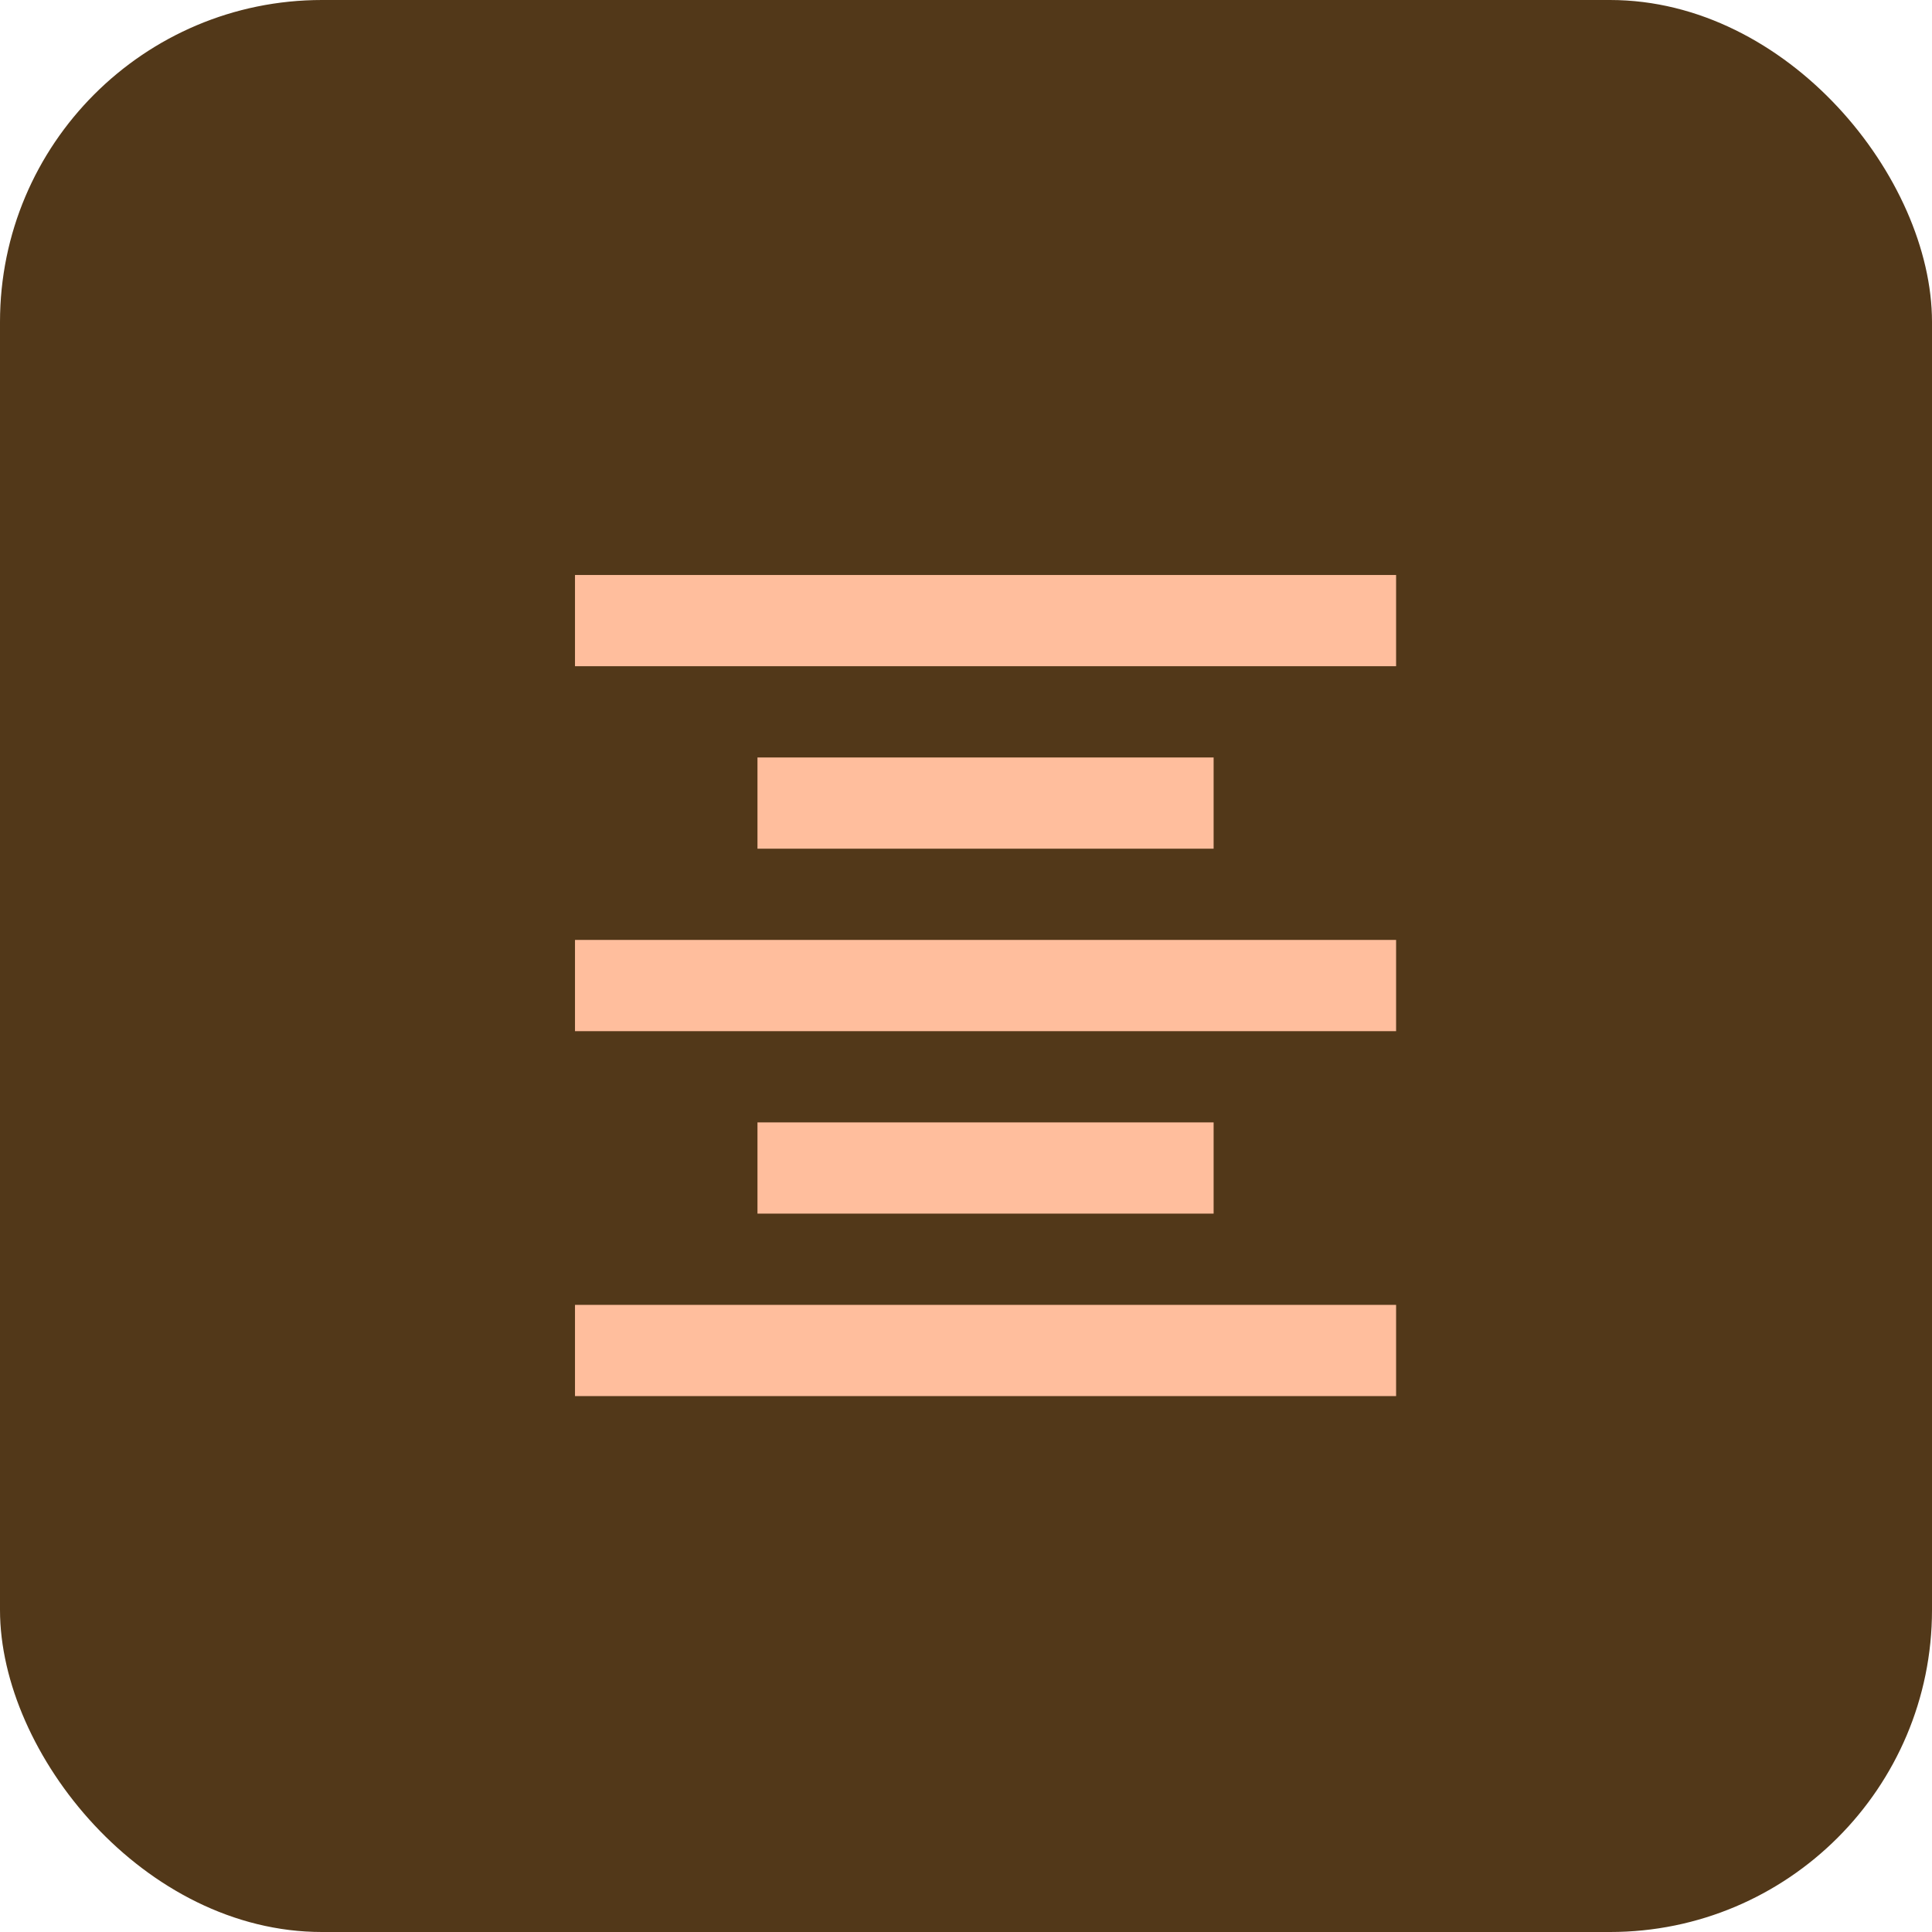 <svg width="60px" height="60px" viewBox="0 0 60 60" version="1.1" xmlns="http://www.w3.org/2000/svg" xmlns:xlink="http://www.w3.org/1999/xlink">
    <g id="Page-1" stroke="none" stroke-width="1" fill="none" fill-rule="evenodd">
        <g id="Desktop-HD-Copy" transform="translate(-190, -2165)">
            <g id="editor-bullet-1-copy" transform="translate(190, 2165)">
                <rect id="Rectangle" fill="#523819" x="0" y="0" width="60" height="60" rx="10"></rect>
                <g id="format_align_center-24px" transform="translate(13, 13)">
                    <path d="M10.524,21.857 L10.524,24.69 L24.69,24.69 L24.69,21.857 L10.524,21.857 Z M4.857,30.357 L30.357,30.357 L30.357,27.524 L4.857,27.524 L4.857,30.357 Z M4.857,19.024 L30.357,19.024 L30.357,16.19 L4.857,16.19 L4.857,19.024 Z M10.524,10.524 L10.524,13.357 L24.69,13.357 L24.69,10.524 L10.524,10.524 Z M4.857,4.857 L4.857,7.69 L30.357,7.69 L30.357,4.857 L4.857,4.857 Z" id="Shape" fill="#FFBE9D" fill-rule="nonzero"></path>
                    <polygon id="Path" points="0 0 34 0 34 34 0 34"></polygon>
                </g>
            </g>
        </g>
    </g>
</svg>